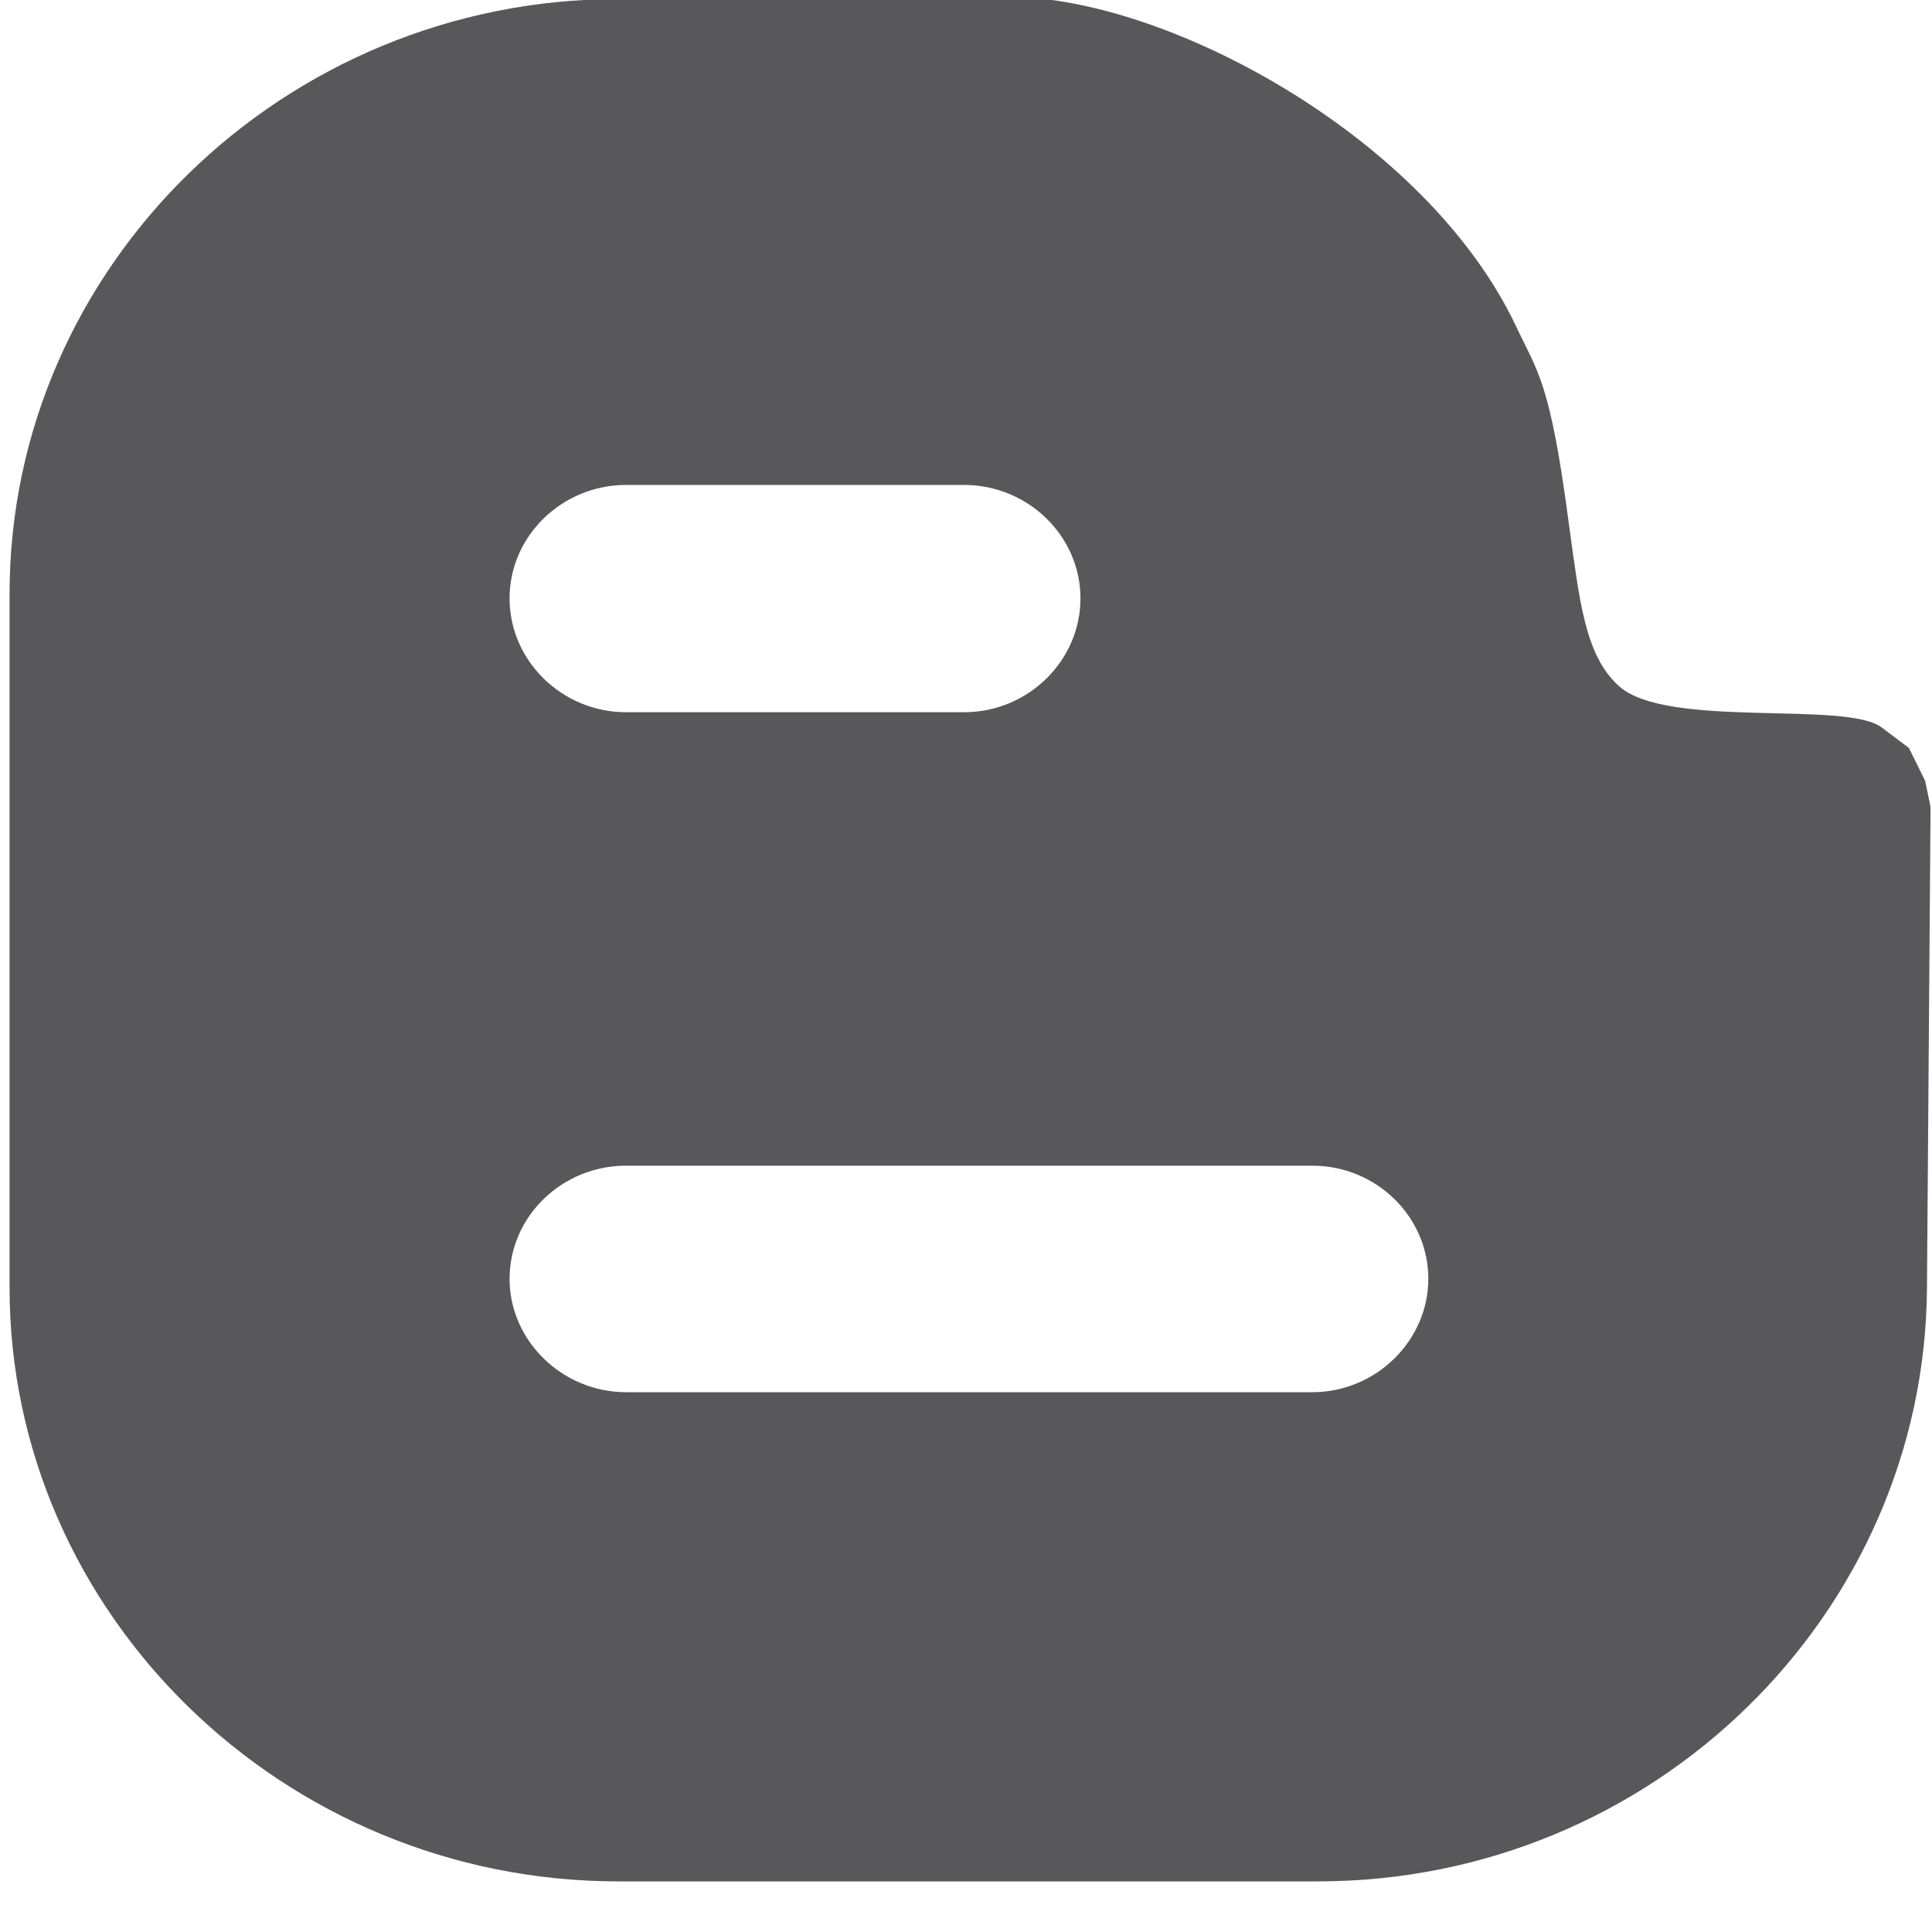 <svg 
 xmlns="http://www.w3.org/2000/svg"
 xmlns:xlink="http://www.w3.org/1999/xlink"
 width="20px" height="20px">
<path fill-rule="evenodd"  fill="rgb(88, 88, 90)"
 d="M13.644,19.476 C17.112,19.476 19.929,16.709 19.948,13.328 L19.985,8.353 L19.929,8.083 L19.761,7.743 L19.480,7.531 C19.114,7.250 17.260,7.548 16.761,7.104 C16.406,6.787 16.351,6.215 16.243,5.439 C16.046,3.936 15.919,3.858 15.680,3.348 C14.805,1.539 12.438,0.176 10.809,-0.010 L6.402,-0.010 C2.936,-0.010 0.099,2.761 0.099,6.148 L0.099,13.328 C0.099,16.709 2.936,19.476 6.402,19.476 L13.644,19.476 ZM6.483,5.020 L9.979,5.020 C10.644,5.020 11.185,5.551 11.185,6.194 C11.185,6.839 10.644,7.373 9.979,7.373 L6.483,7.373 C5.816,7.373 5.275,6.839 5.275,6.194 C5.275,5.551 5.816,5.020 6.483,5.020 ZM5.275,13.239 C5.275,12.594 5.816,12.067 6.483,12.067 L13.584,12.067 C14.247,12.067 14.786,12.594 14.786,13.239 C14.786,13.875 14.247,14.412 13.584,14.412 L6.483,14.412 C5.816,14.412 5.275,13.875 5.275,13.239 Z"/>
</svg>
